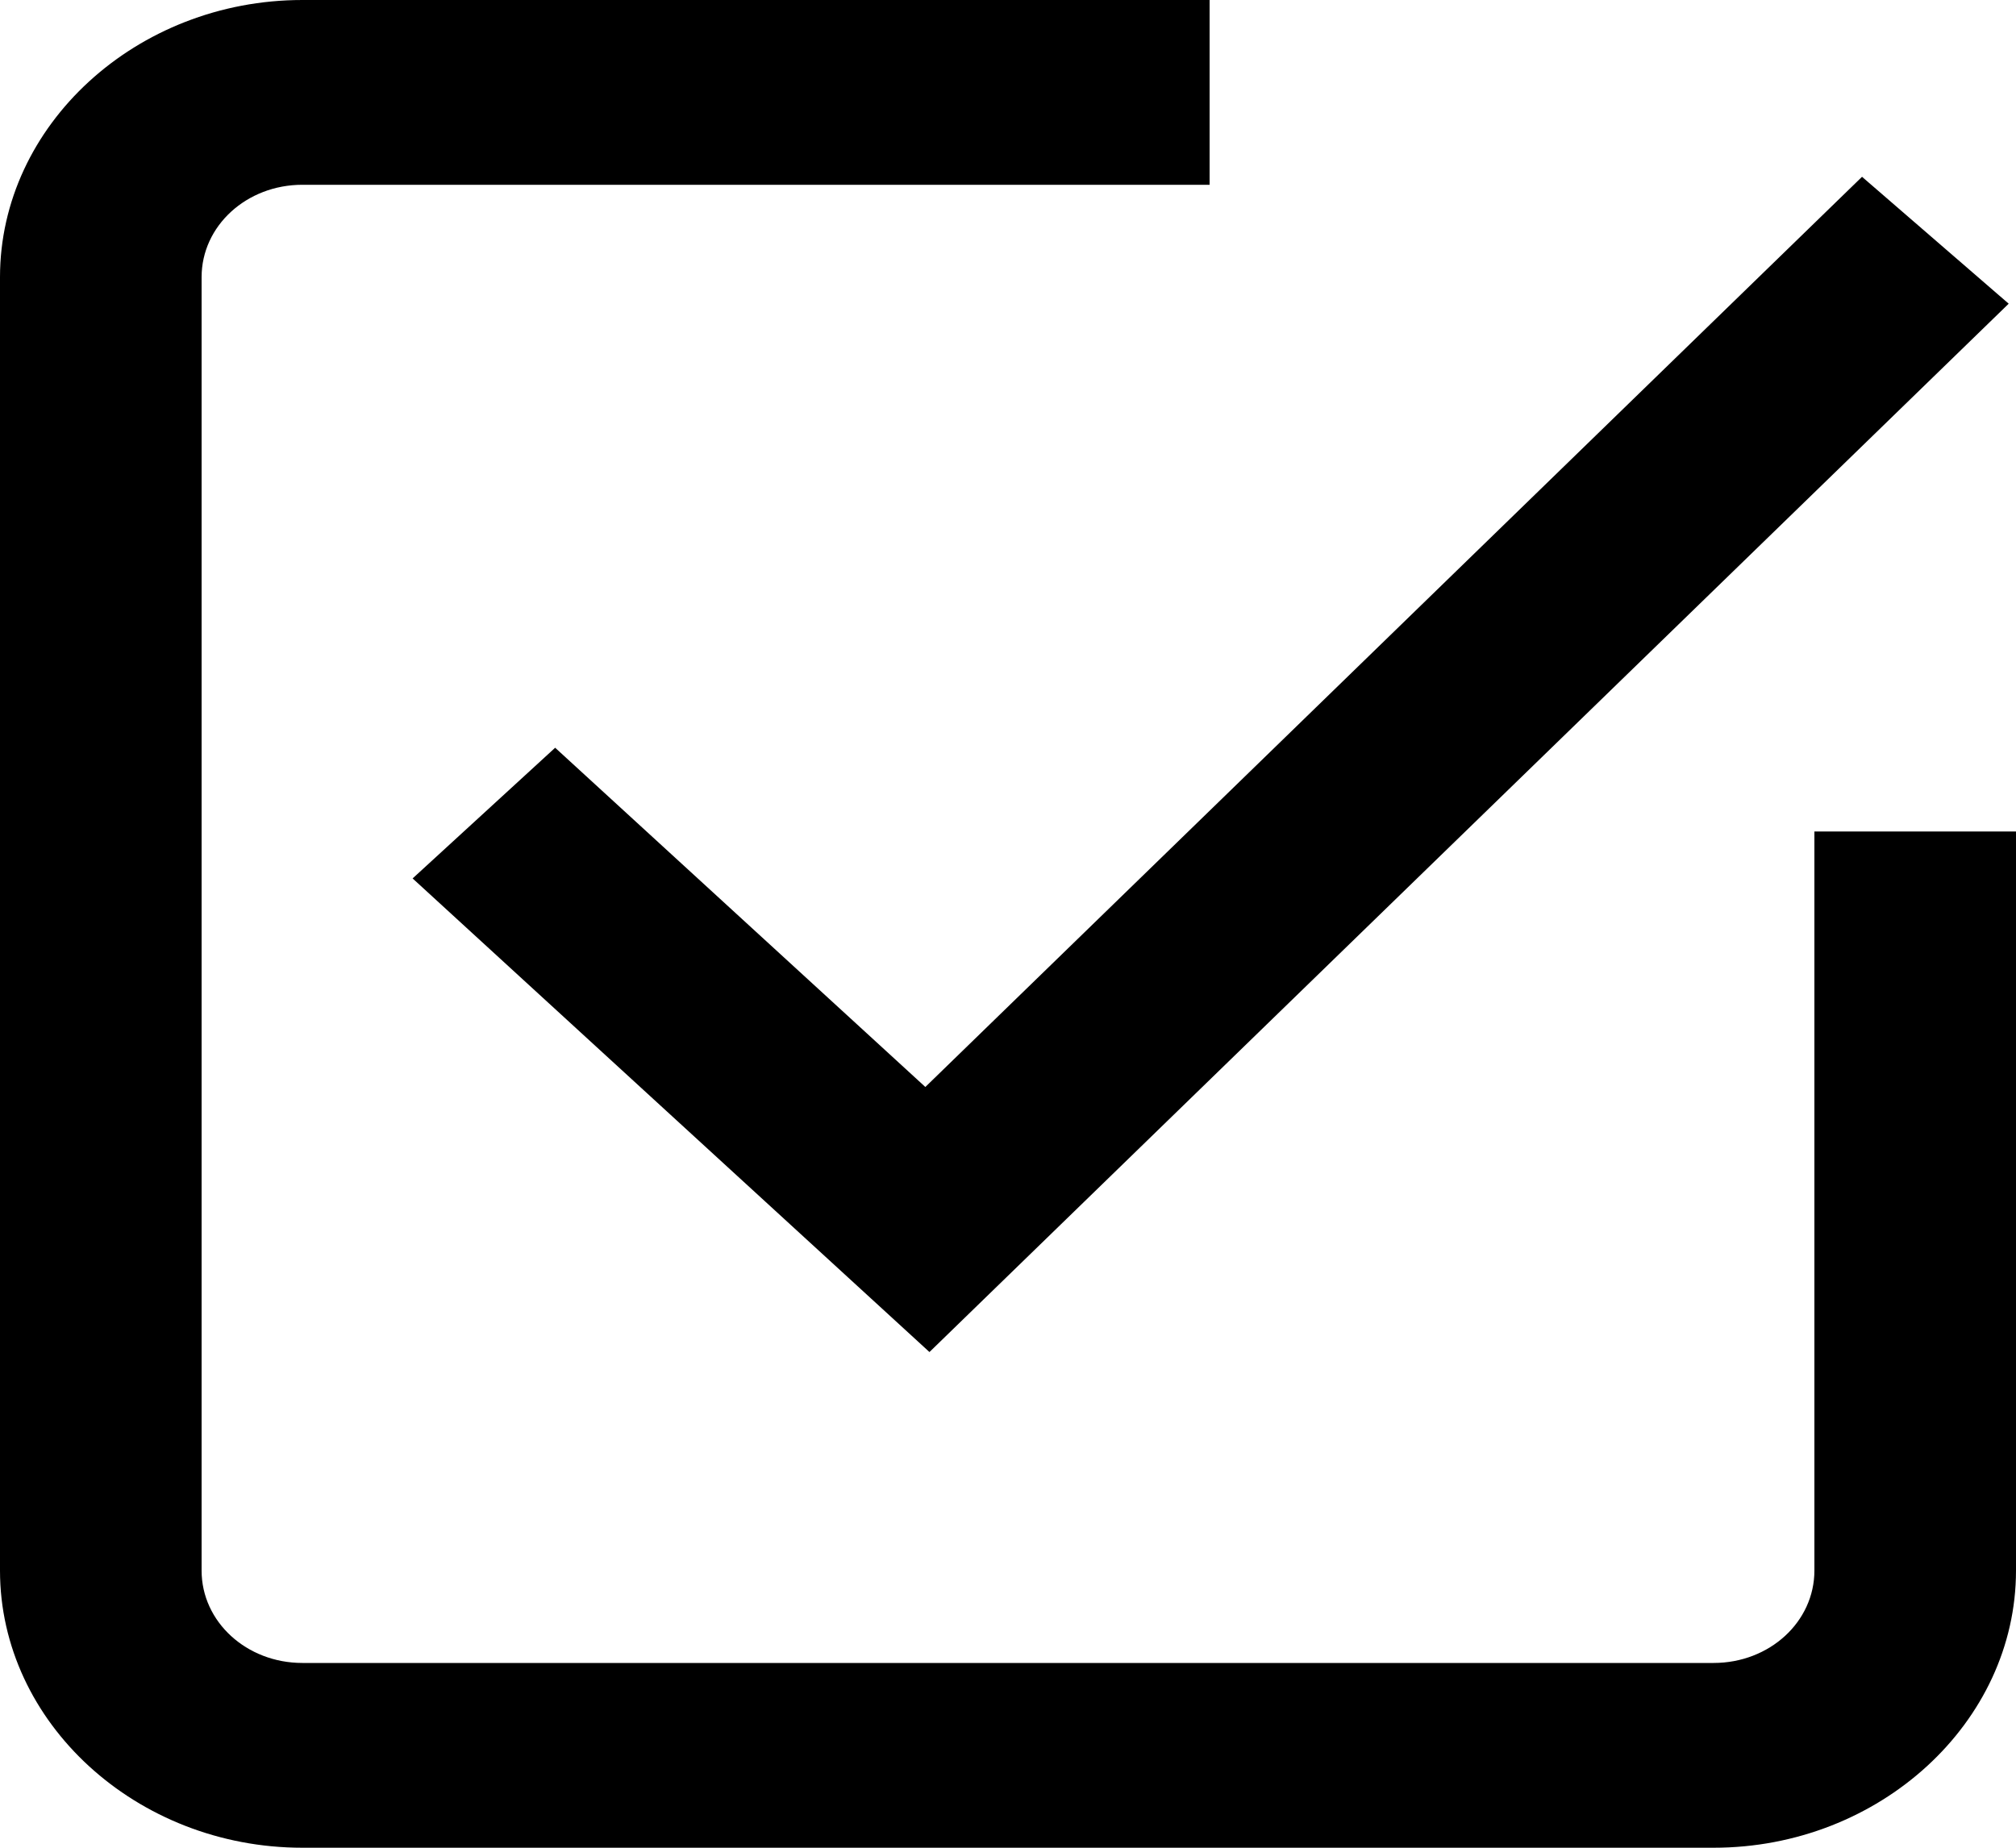 <svg width="24" height="22" viewBox="0 0 24 22" fill="none" xmlns="http://www.w3.org/2000/svg">
<path d="M3.6 0C1.625 0 0 1.49 0 3.3V18.7C0 20.51 1.625 22 3.6 22H20.4C22.375 22 24 20.51 24 18.7V9.9H21.6V18.7C21.6 19.31 21.066 19.8 20.4 19.8H3.6C2.935 19.8 2.4 19.31 2.4 18.7V3.3C2.4 2.69 2.935 2.2 3.6 2.2H14.4V0H3.6ZM22.167 2.105L11.016 12.942L6.609 8.903L4.912 10.459L11.065 16.098L23.913 3.616L22.167 2.105Z" fill="black"/>
</svg>
